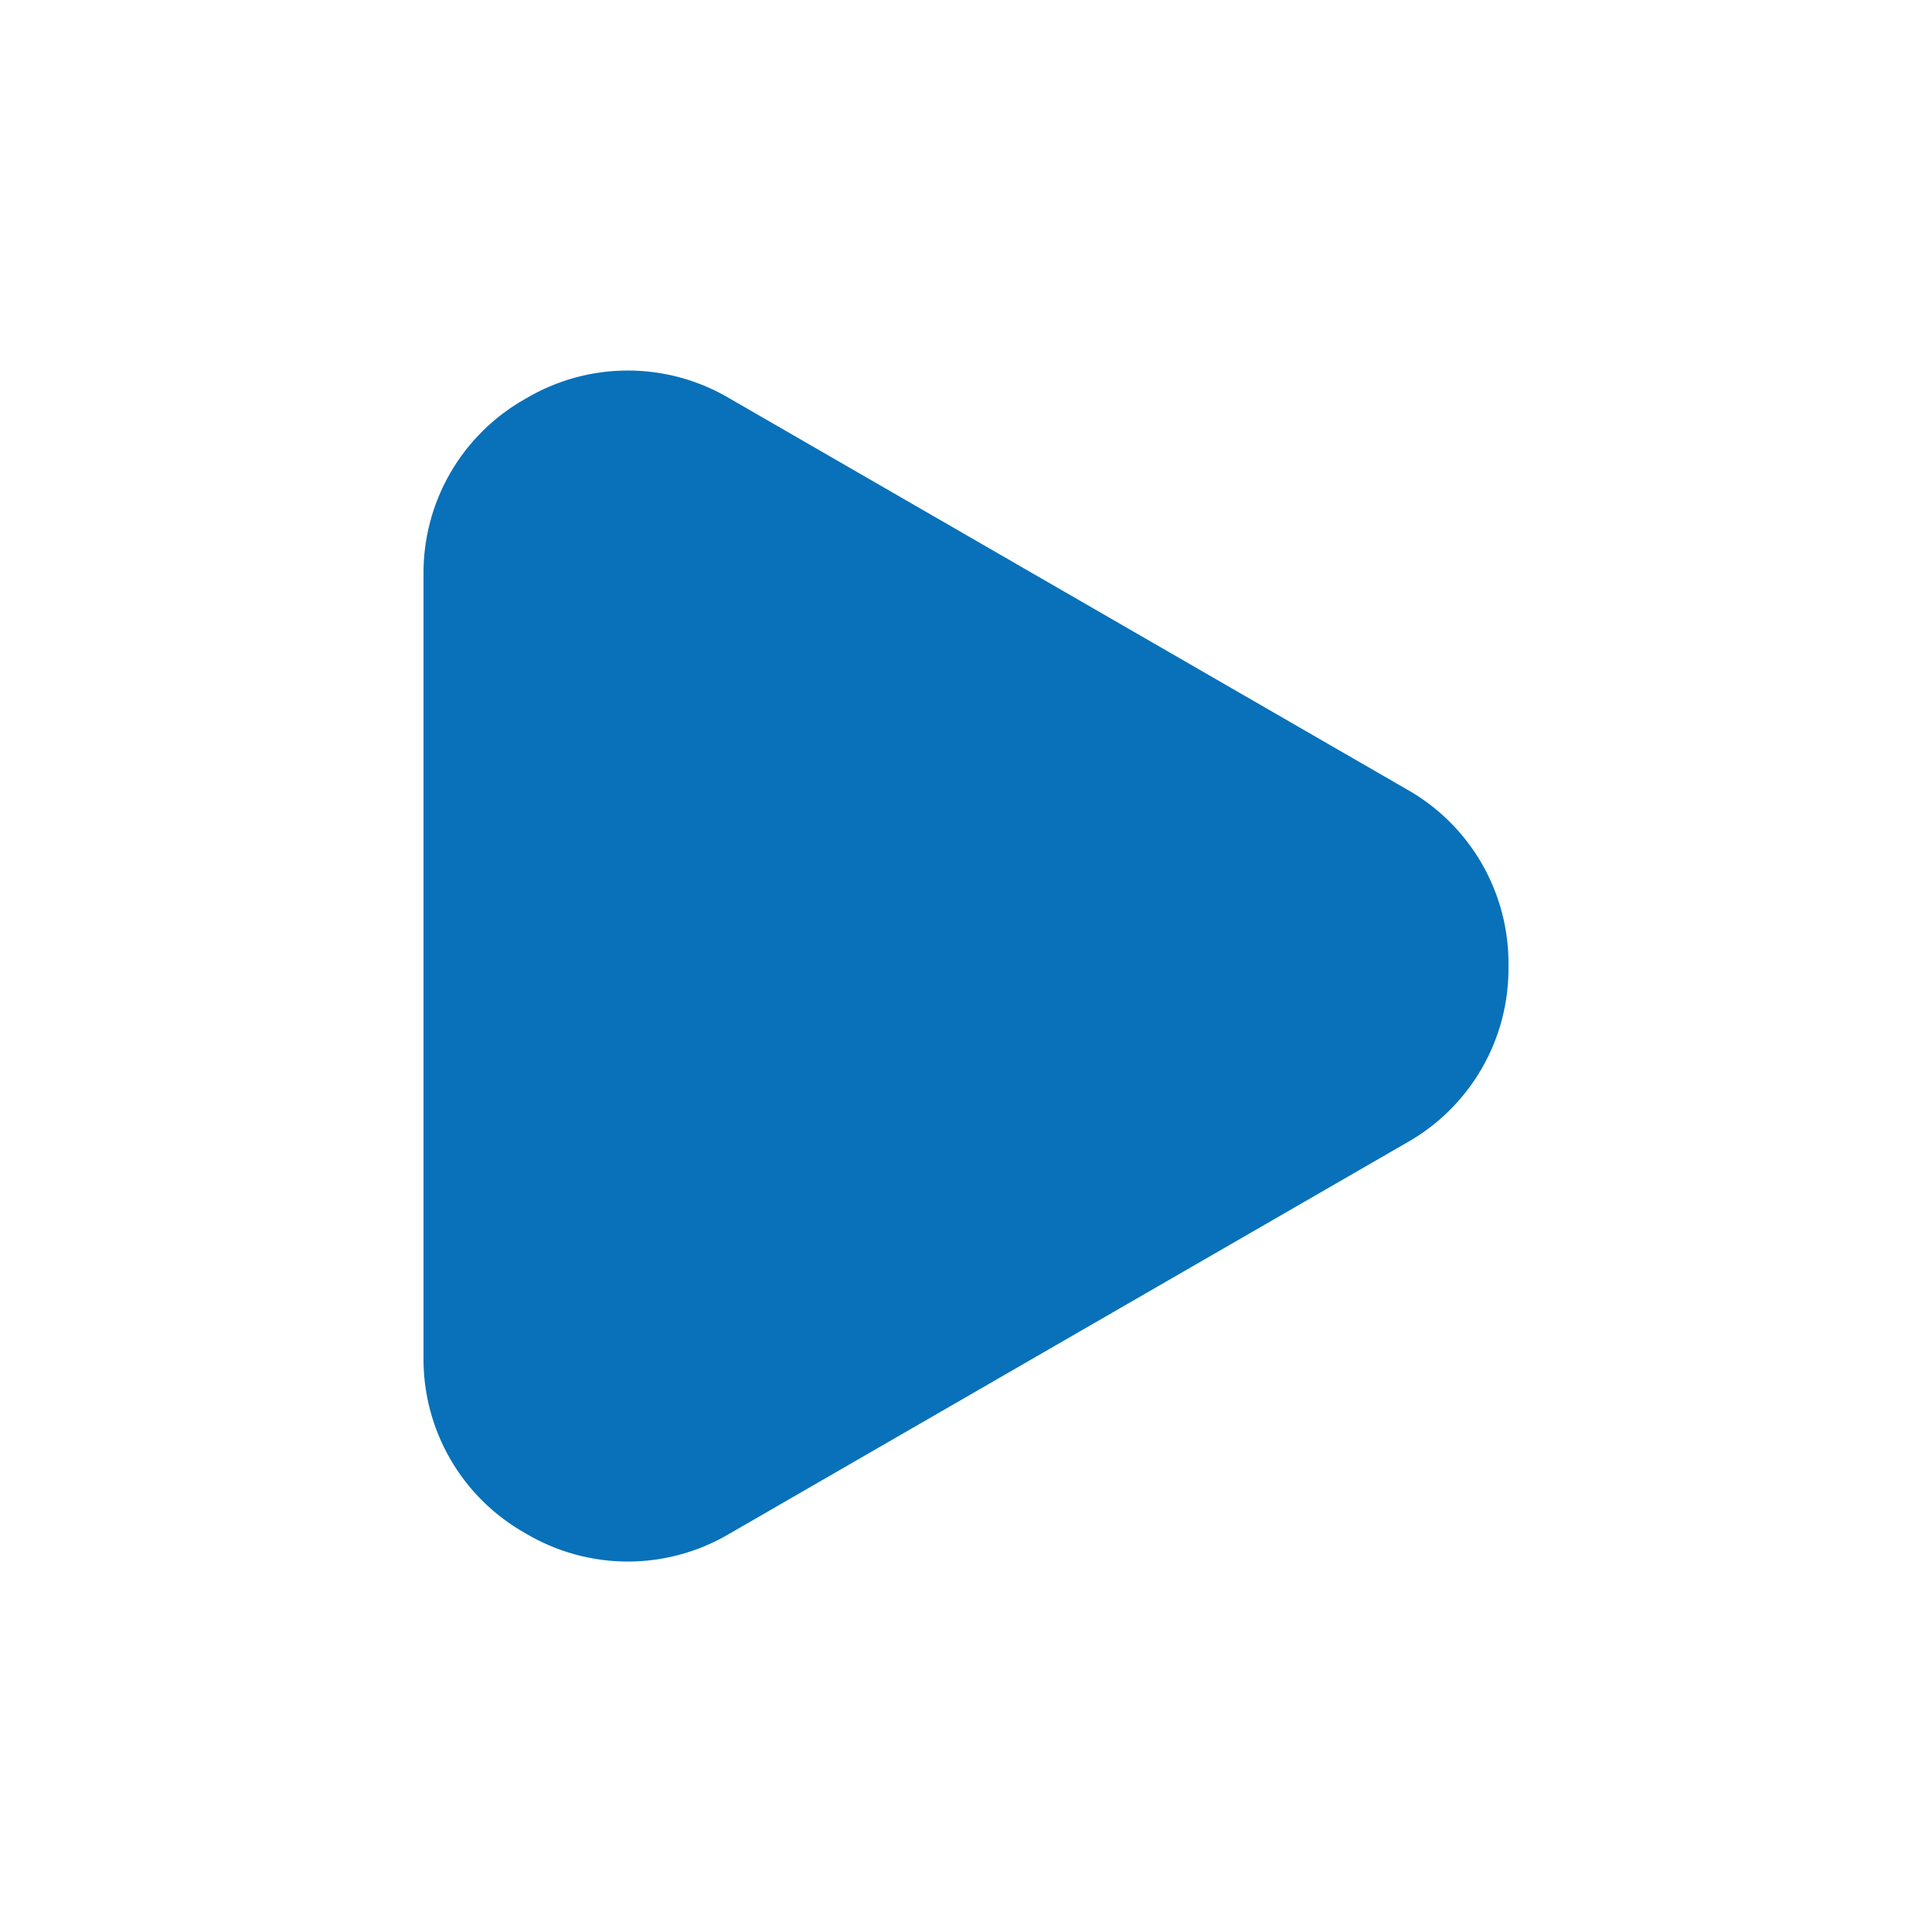 <?xml version="1.0" encoding="UTF-8"?>
<svg width="752pt" height="752pt" version="1.1" viewBox="0 0 752 752" xmlns="http://www.w3.org/2000/svg">
 <path d="m587.15 376c0.191 13.996-3.406 27.781-10.402 39.902-6.996 12.117-17.141 22.125-29.352 28.957l-263.28 152c-12.023 7.164-25.762 10.945-39.758 10.945s-27.73-3.781-39.754-10.945c-12.215-6.832-22.355-16.836-29.352-28.957-7-12.121-10.594-25.906-10.406-39.898v-304.01c-0.184-13.988 3.414-27.77 10.41-39.883 7-12.117 17.137-22.117 29.348-28.949 12.023-7.164 25.762-10.941 39.754-10.941 13.996 0 27.734 3.777 39.758 10.941l263.28 151.98c12.211 6.832 22.355 16.836 29.352 28.957 6.996 12.121 10.594 25.906 10.402 39.898z" fill="#0871b9"/>
</svg>
